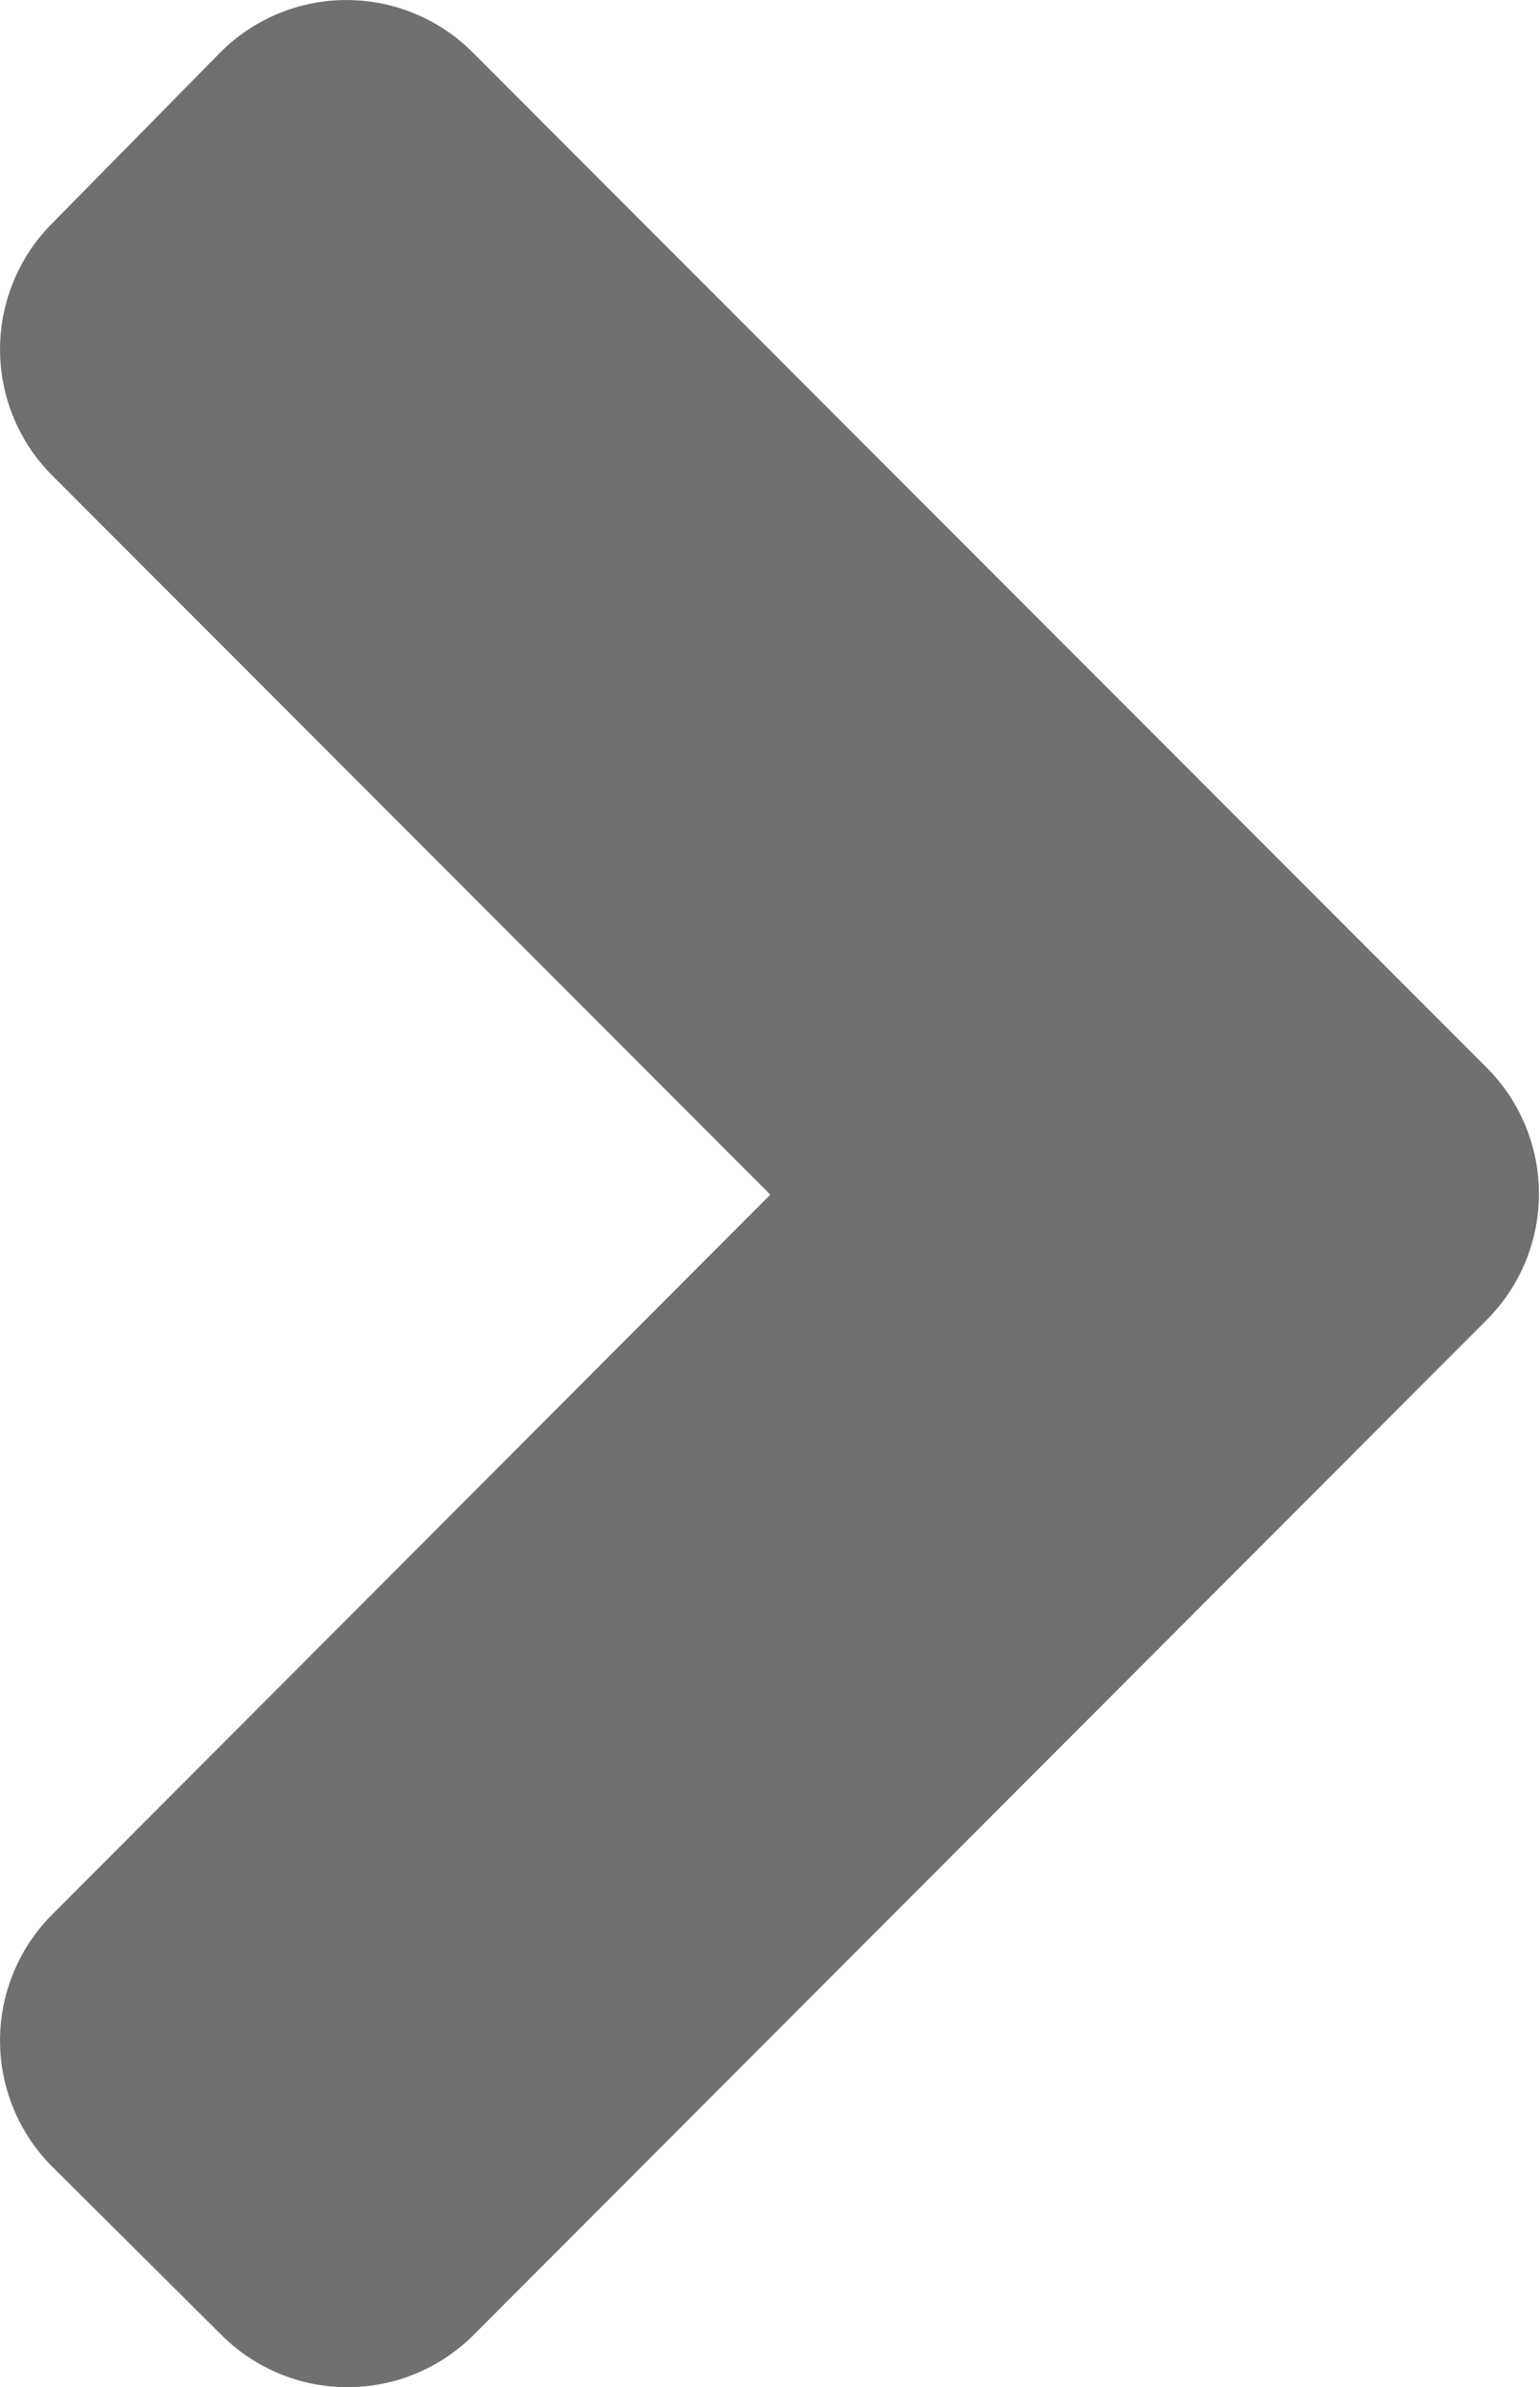 <svg xmlns="http://www.w3.org/2000/svg" width="4.518" height="7" viewBox="0 0 4.518 7">
  <path id="Icon_awesome-angle-right" data-name="Icon awesome-angle-right" d="M6.1,10.618,3.13,13.592a.523.523,0,0,1-.741,0L1.894,13.1a.523.523,0,0,1,0-.741L4,10.249,1.894,8.141a.523.523,0,0,1,0-.741l.492-.5a.523.523,0,0,1,.741,0L6.1,9.875A.523.523,0,0,1,6.1,10.618Z" transform="translate(-1.74 -6.746)" fill="#707070"/>
</svg>
